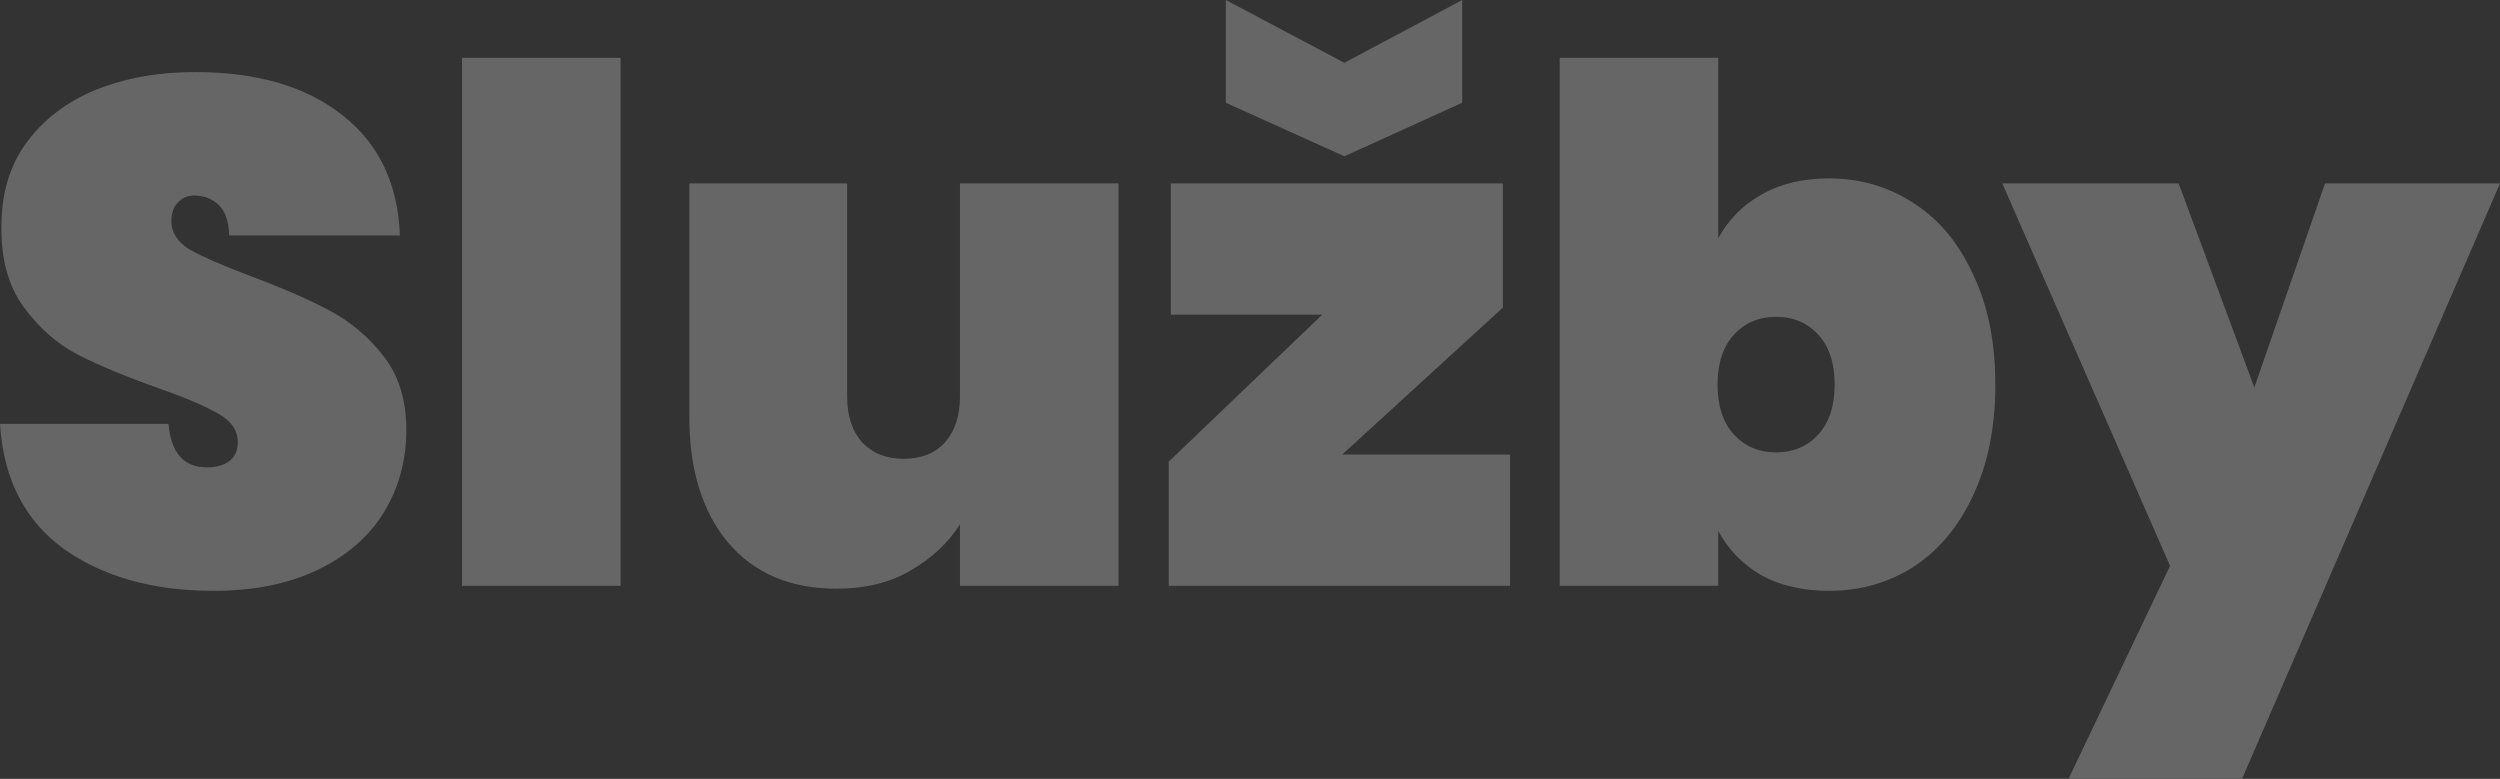 <svg width="1820" height="567" viewBox="0 0 1820 567" fill="none" xmlns="http://www.w3.org/2000/svg">
<rect x="0" y="0" width="1820" height="567" fill="#333333" stroke="none"/>
<g opacity="0.25">
<path d="M155.445 430.124C111.428 430.124 75.036 419.907 46.27 399.475C17.849 378.696 2.426 348.393 0 308.567H122.692C124.425 329.692 133.783 340.255 150.766 340.255C157.004 340.255 162.203 338.87 166.362 336.099C170.868 332.982 173.121 328.307 173.121 322.073C173.121 313.415 168.442 306.489 159.084 301.294C149.726 295.753 135.169 289.52 115.414 282.593C91.846 274.282 72.263 266.143 56.667 258.178C41.417 250.213 28.247 238.611 17.156 223.373C6.065 208.135 0.693 188.569 1.04 164.673C1.04 140.777 7.105 120.518 19.236 103.895C31.713 86.925 48.522 74.112 69.664 65.454C91.153 56.796 115.24 52.467 141.928 52.467C186.984 52.467 222.683 62.856 249.023 83.635C275.711 104.414 289.747 133.678 291.134 171.426H166.882C166.535 161.037 163.936 153.591 159.084 149.089C154.232 144.587 148.34 142.336 141.408 142.336C136.556 142.336 132.57 144.067 129.451 147.53C126.331 150.647 124.772 155.149 124.772 161.037C124.772 169.348 129.277 176.274 138.289 181.816C147.646 187.01 162.376 193.417 182.478 201.036C205.7 209.694 224.762 218.005 239.665 225.971C254.915 233.936 268.086 245.018 279.176 259.217C290.267 273.416 295.813 291.251 295.813 312.723C295.813 335.233 290.267 355.493 279.176 373.501C268.086 391.163 251.969 405.016 230.827 415.059C209.686 425.102 184.558 430.124 155.445 430.124Z" fill="white"/>
<path d="M451.777 42.077V426.487H336.363V42.077H451.777Z" fill="white"/>
<path d="M814.273 133.505V426.487H698.859V381.813C689.848 395.665 677.717 406.92 662.467 415.578C647.564 424.236 629.715 428.565 608.919 428.565C575.3 428.565 548.96 417.31 529.897 394.799C511.182 372.289 501.824 341.813 501.824 303.372V133.505H616.718V288.827C616.718 302.68 620.357 313.762 627.635 322.073C635.26 330.038 645.311 334.021 657.788 334.021C670.612 334.021 680.663 330.038 687.941 322.073C695.22 313.762 698.859 302.68 698.859 288.827V133.505H814.273Z" fill="white"/>
<path d="M977.134 330.904H1099.31V426.487H850.803V336.099L962.577 229.088H852.362V133.505H1094.11V223.893L977.134 330.904ZM1064.47 74.804L978.693 113.765L892.393 74.804V0L978.693 45.714L1064.47 0V74.804Z" fill="white"/>
<path d="M1250.89 173.504C1258.17 159.998 1268.57 149.435 1282.08 141.816C1295.95 133.851 1312.41 129.868 1331.47 129.868C1354.35 129.868 1374.97 135.929 1393.34 148.05C1411.71 159.825 1426.09 177.14 1436.49 199.997C1447.23 222.508 1452.61 249.174 1452.61 279.996C1452.61 310.818 1447.23 337.657 1436.49 360.514C1426.09 383.025 1411.71 400.34 1393.34 412.462C1374.97 424.236 1354.35 430.124 1331.47 430.124C1312.41 430.124 1295.95 426.314 1282.08 418.695C1268.57 410.73 1258.17 399.994 1250.89 386.488V426.487H1135.48V42.077H1250.89V173.504ZM1335.63 279.996C1335.63 264.412 1331.65 252.291 1323.68 243.633C1315.7 234.975 1305.48 230.646 1293 230.646C1280.53 230.646 1270.3 234.975 1262.33 243.633C1254.36 252.291 1250.37 264.412 1250.37 279.996C1250.37 295.58 1254.36 307.701 1262.33 316.359C1270.3 325.017 1280.53 329.346 1293 329.346C1305.48 329.346 1315.7 325.017 1323.68 316.359C1331.65 307.701 1335.63 295.58 1335.63 279.996Z" fill="white"/>
<path d="M1820 133.505L1632.32 566.745H1505.99L1579.81 411.942L1457.64 133.505H1586.05L1641.16 282.074L1692.63 133.505H1820Z" fill="white"/>
</g>
</svg>
